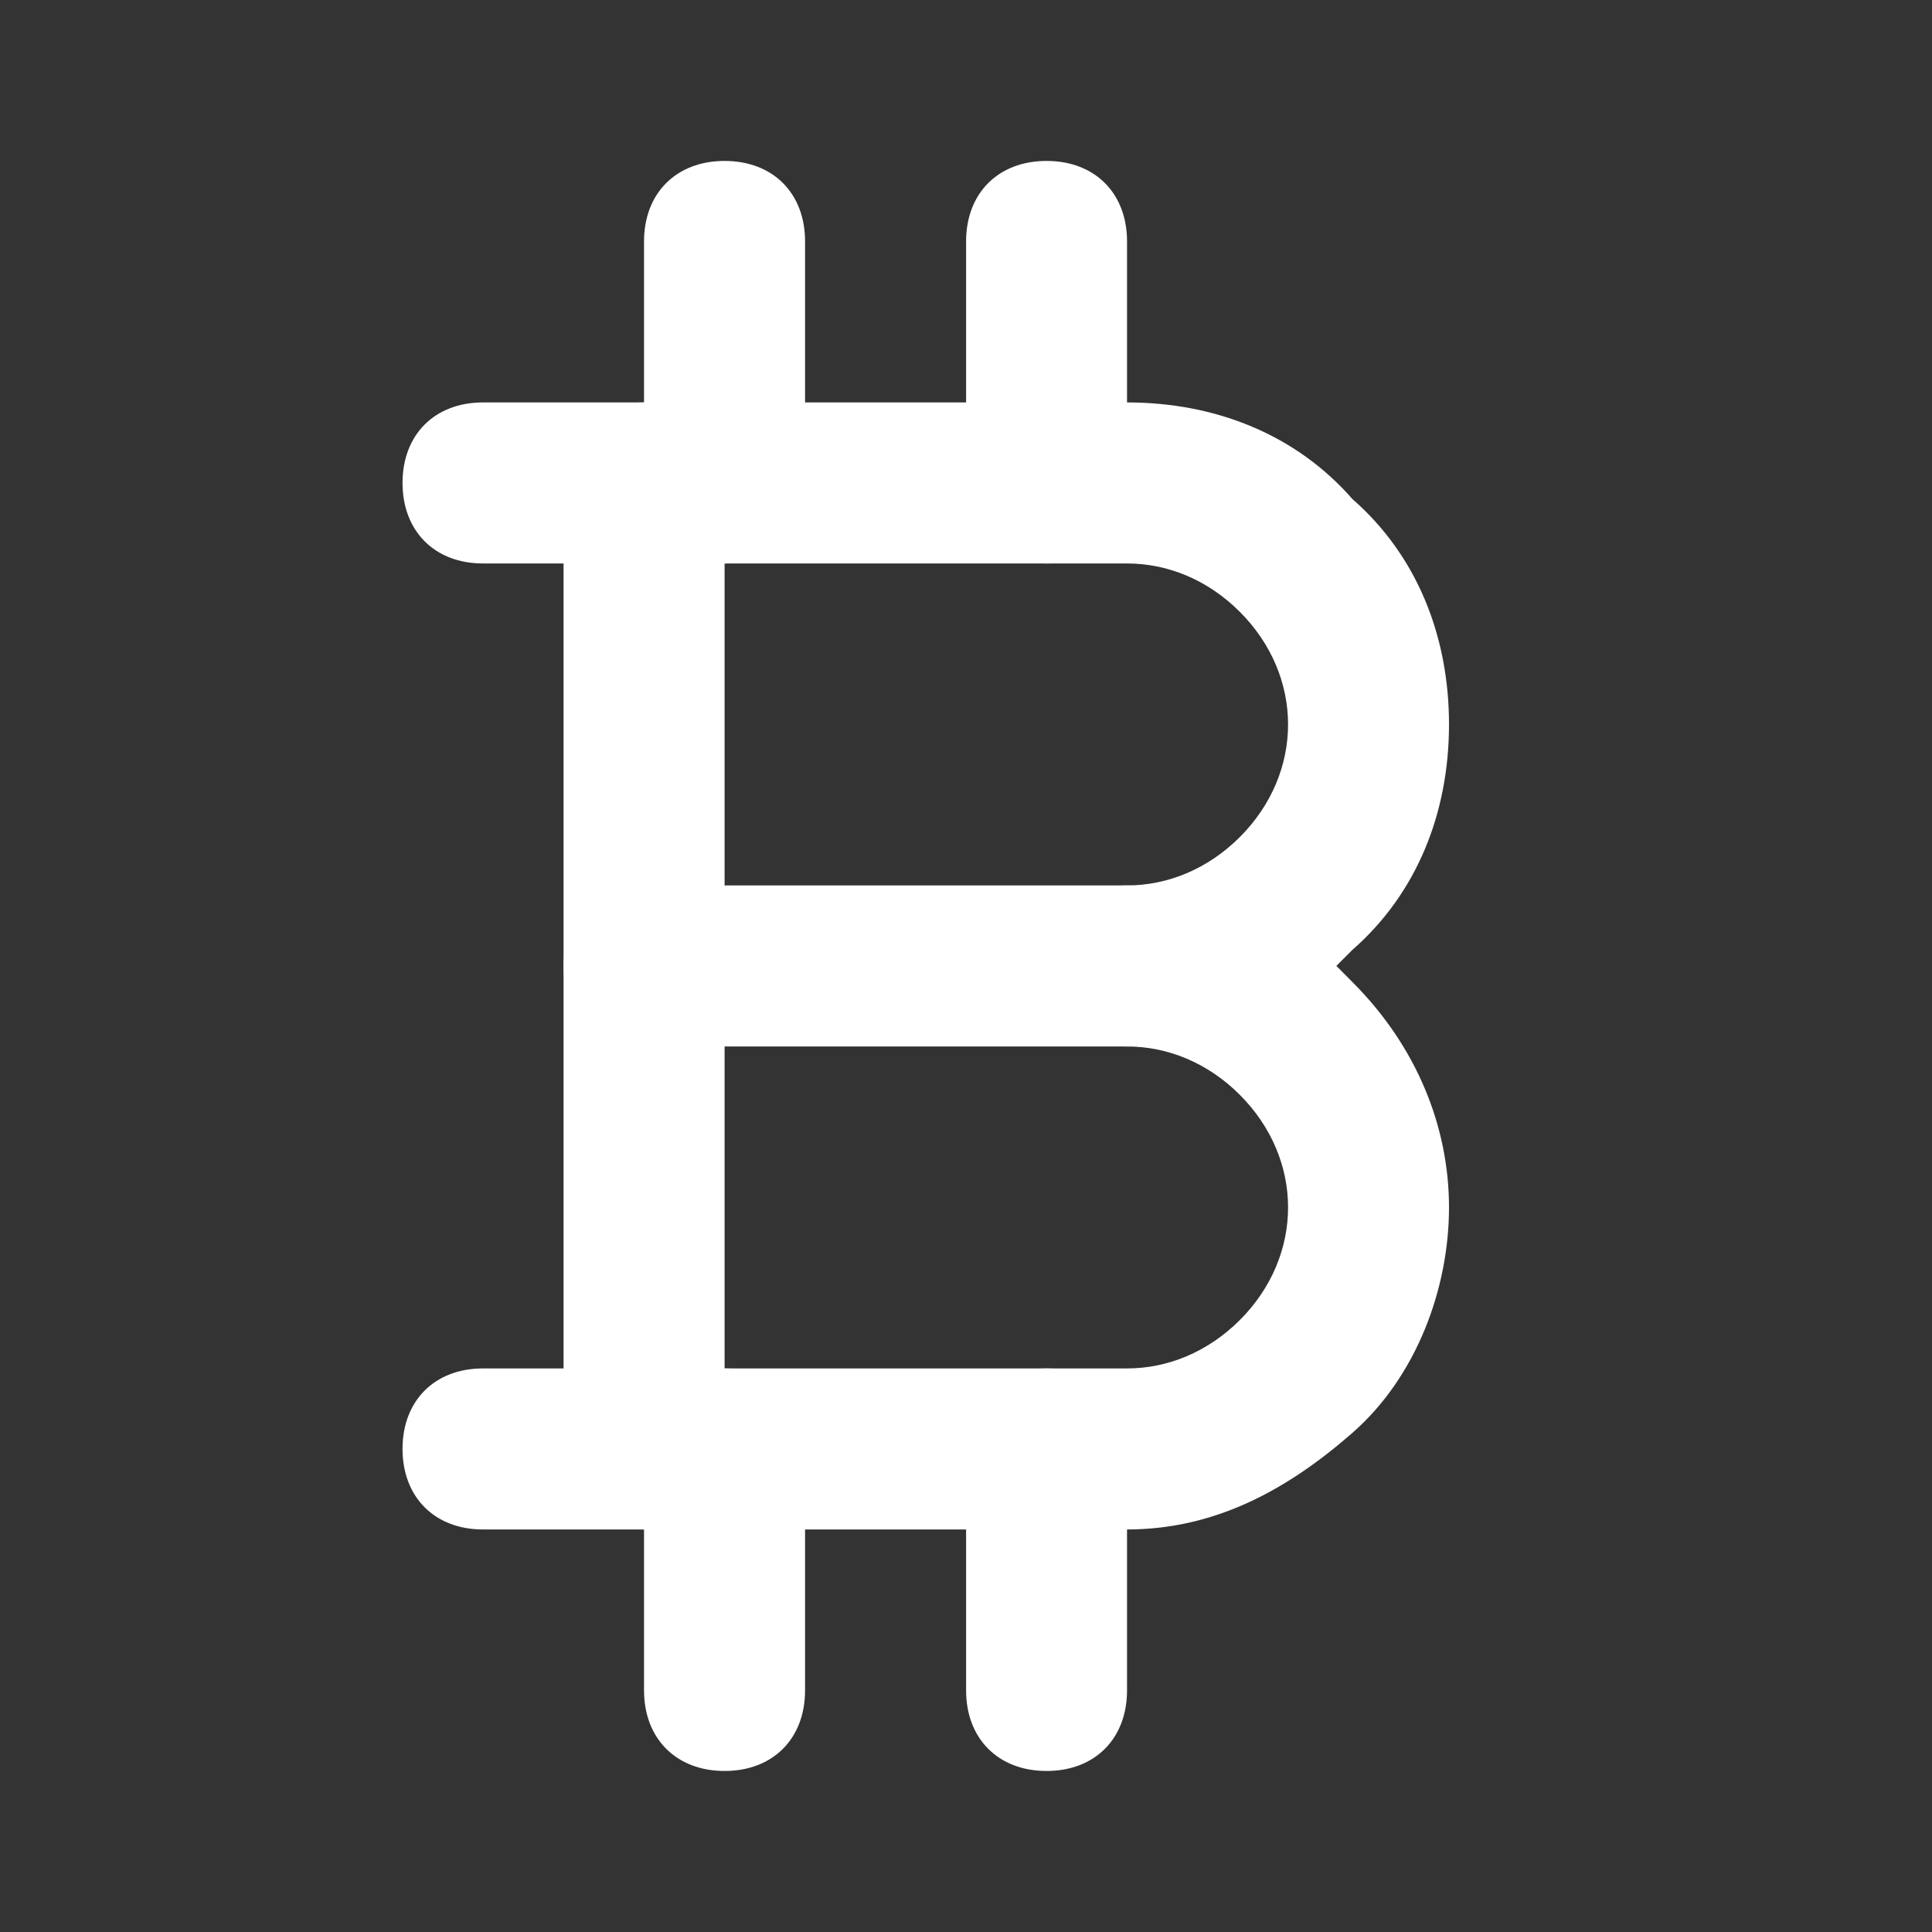 <svg width="20" height="20" viewBox="0 0 20 20" fill="none" xmlns="http://www.w3.org/2000/svg">
<rect x="0" y="0" width="20" height="20" fill="#333333" stroke="none"/>
<path d="M11.667 15.833H5C4.5 15.833 4.167 15.499 4.167 14.999C4.167 14.499 4.5 14.166 5 14.166H11.667C12.084 14.166 12.5 13.999 12.834 13.666C13.167 13.333 13.334 12.916 13.334 12.499C13.334 12.083 13.167 11.666 12.834 11.333C12.5 10.999 12.084 10.833 11.667 10.833C11.167 10.833 10.834 10.499 10.834 9.999C10.834 9.499 11.167 9.166 11.667 9.166C12.084 9.166 12.5 8.999 12.834 8.666C13.167 8.333 13.334 7.916 13.334 7.499C13.334 7.083 13.167 6.666 12.834 6.333C12.5 5.999 12.084 5.833 11.667 5.833H5C4.5 5.833 4.167 5.499 4.167 4.999C4.167 4.499 4.5 4.166 5 4.166H11.667C12.584 4.166 13.417 4.499 14 5.166C14.667 5.749 15 6.583 15 7.499C15 8.416 14.667 9.249 14 9.833L13.834 9.999L14 10.166C14.667 10.833 15 11.666 15 12.499C15 13.333 14.667 14.249 14 14.833C13.334 15.416 12.584 15.833 11.667 15.833Z" fill="white"/>
<path d="M6.667 15.833C6.167 15.833 5.834 15.499 5.834 14.999V4.999C5.834 4.499 6.167 4.166 6.667 4.166C7.167 4.166 7.501 4.499 7.501 4.999V14.999C7.501 15.499 7.167 15.833 6.667 15.833Z" fill="white"/>
<path d="M11.667 10.833H6.667C6.167 10.833 5.834 10.499 5.834 9.999C5.834 9.499 6.167 9.166 6.667 9.166H11.667C12.167 9.166 12.501 9.499 12.501 9.999C12.501 10.499 12.167 10.833 11.667 10.833ZM7.501 5.833C7.001 5.833 6.667 5.499 6.667 4.999V2.499C6.667 1.999 7.001 1.666 7.501 1.666C8.001 1.666 8.334 1.999 8.334 2.499V4.999C8.334 5.499 8.001 5.833 7.501 5.833ZM10.834 5.833C10.334 5.833 10.001 5.499 10.001 4.999V2.499C10.001 1.999 10.334 1.666 10.834 1.666C11.334 1.666 11.667 1.999 11.667 2.499V4.999C11.667 5.499 11.334 5.833 10.834 5.833ZM7.501 18.333C7.001 18.333 6.667 17.999 6.667 17.499V14.999C6.667 14.499 7.001 14.166 7.501 14.166C8.001 14.166 8.334 14.499 8.334 14.999V17.499C8.334 17.999 8.001 18.333 7.501 18.333ZM10.834 18.333C10.334 18.333 10.001 17.999 10.001 17.499V14.999C10.001 14.499 10.334 14.166 10.834 14.166C11.334 14.166 11.667 14.499 11.667 14.999V17.499C11.667 17.999 11.334 18.333 10.834 18.333Z" fill="white"/>
</svg>
